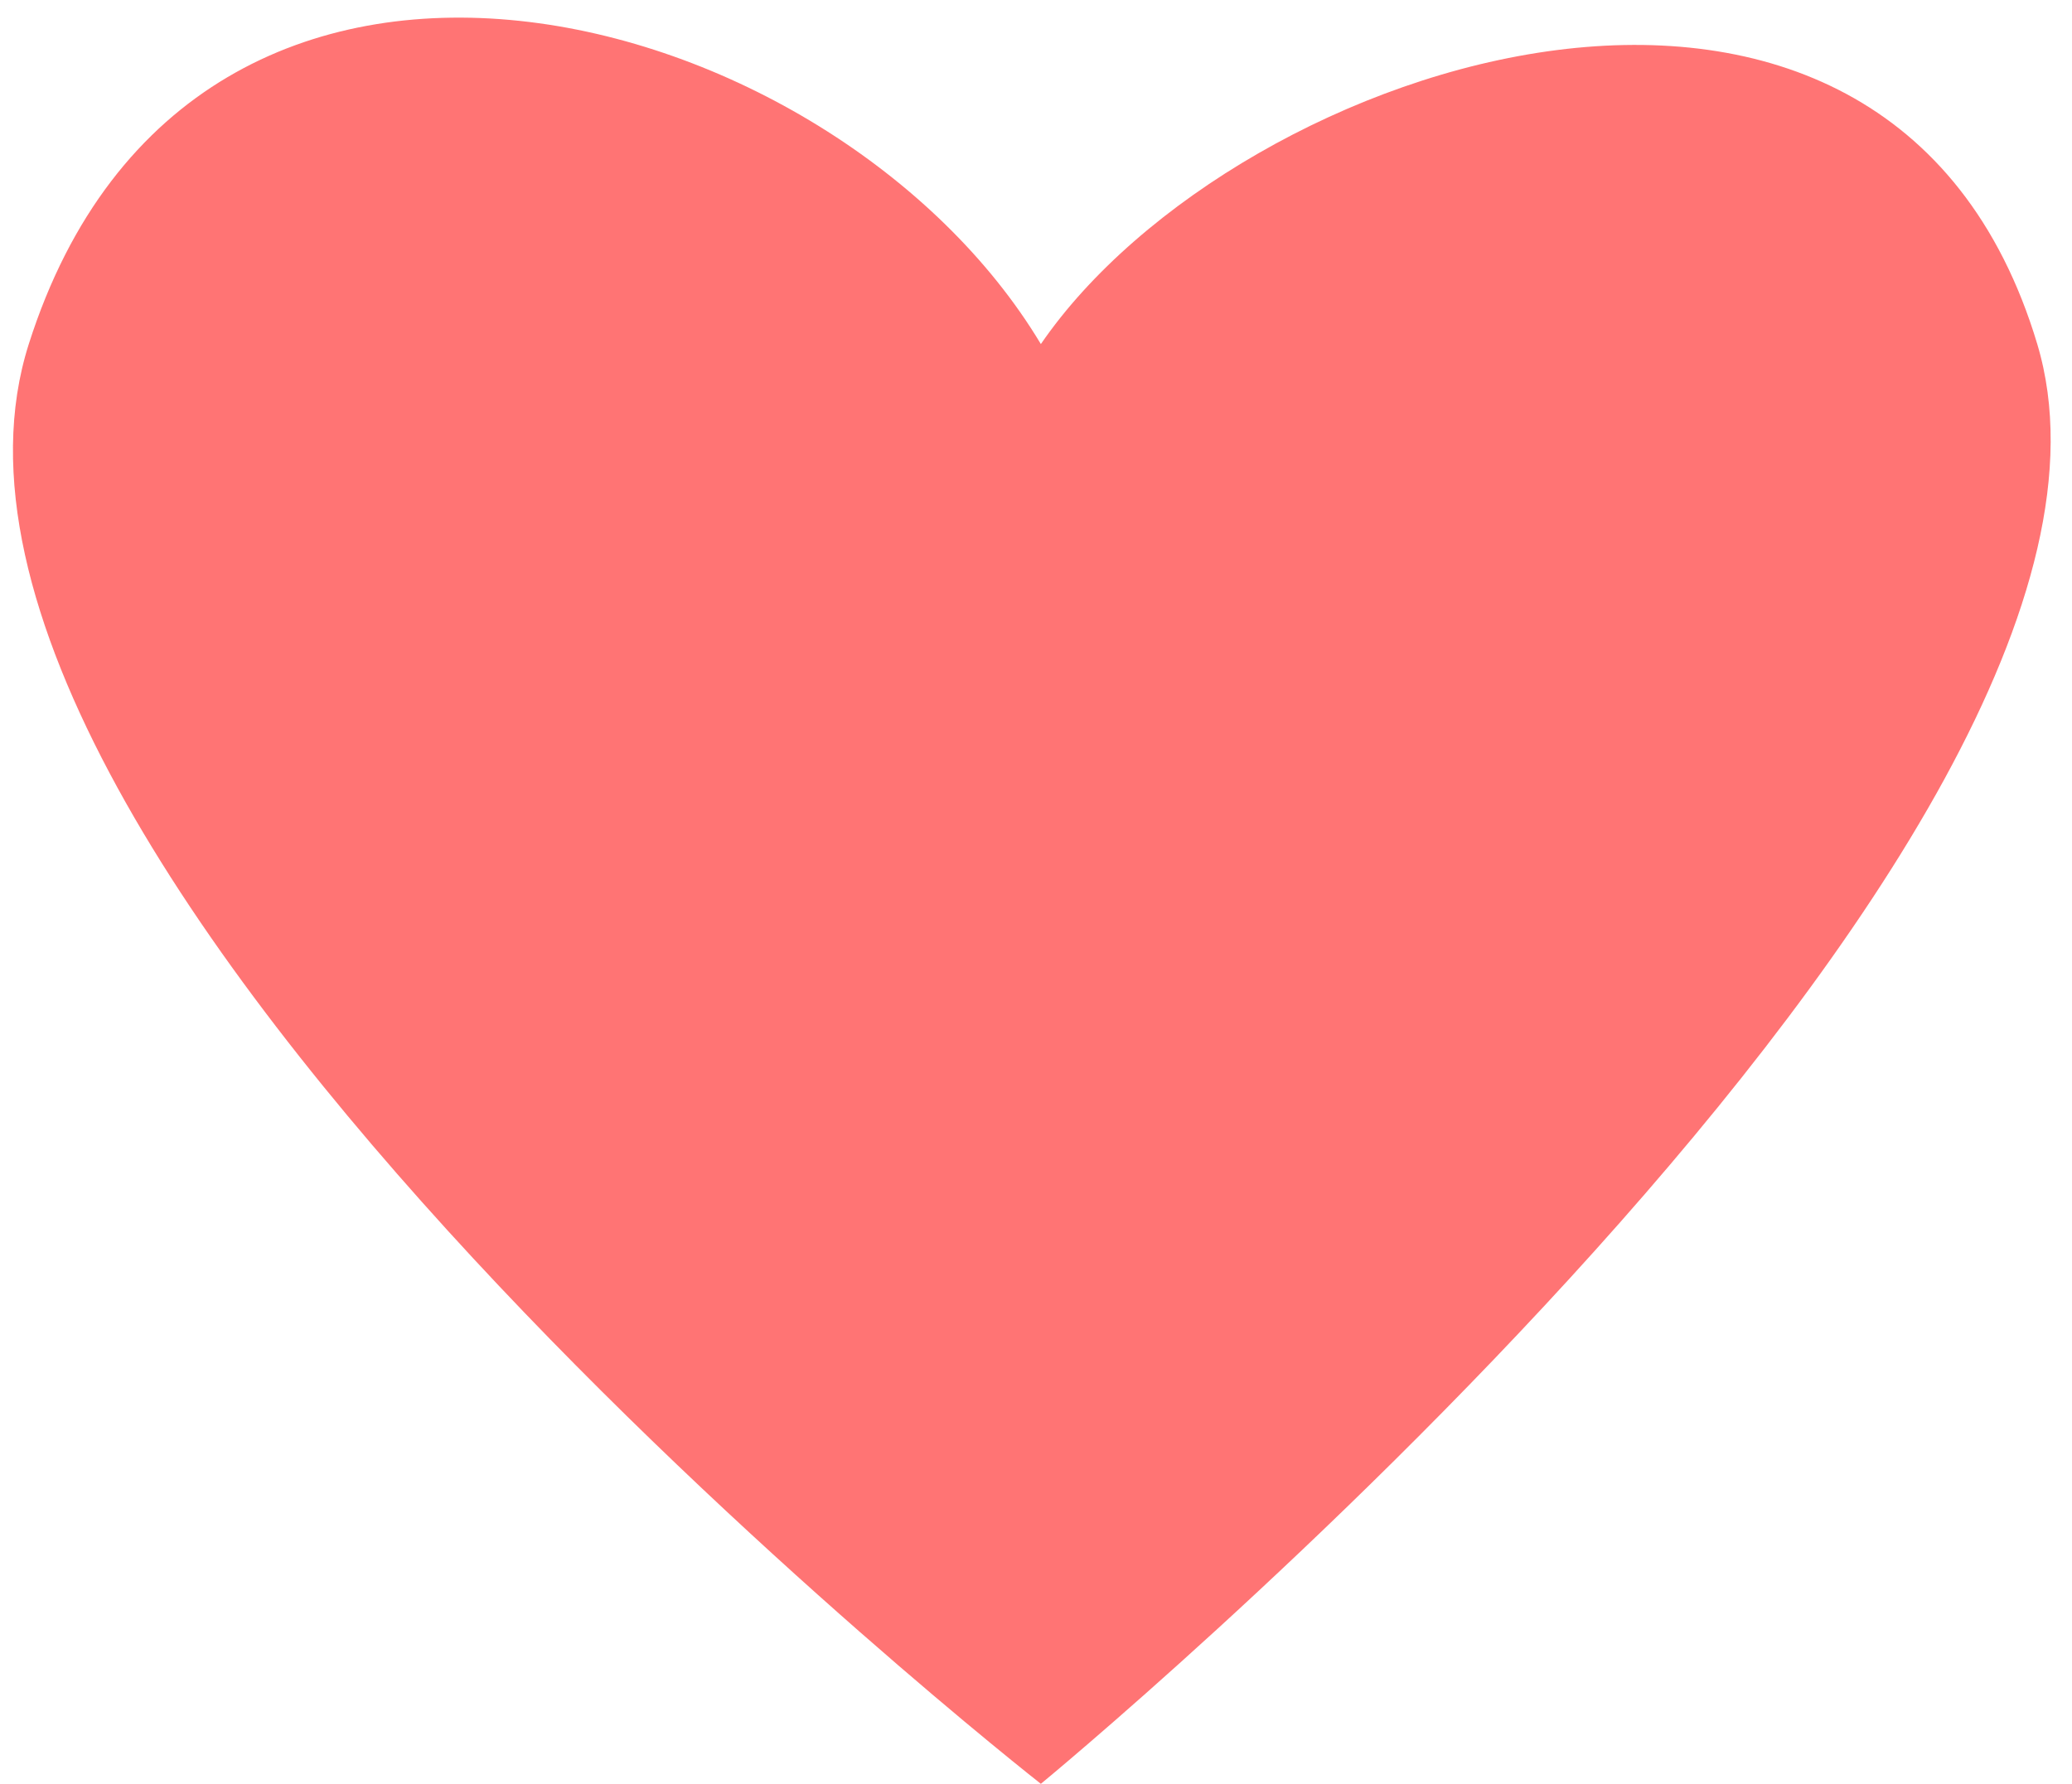 <svg width="72" height="62" viewBox="0 0 72 62" fill="none" xmlns="http://www.w3.org/2000/svg">
<path d="M70.793 11.959C75.977 29.25 36.169 62 36.169 62C36.169 62 -4.727 29.959 1 11.959C6.727 -6.041 29 -1.62125e-05 36.169 11.959C43 2 65.61 -5.332 70.793 11.959Z" fill="#FF4C4C" fill-opacity="0.77"/>
</svg>
